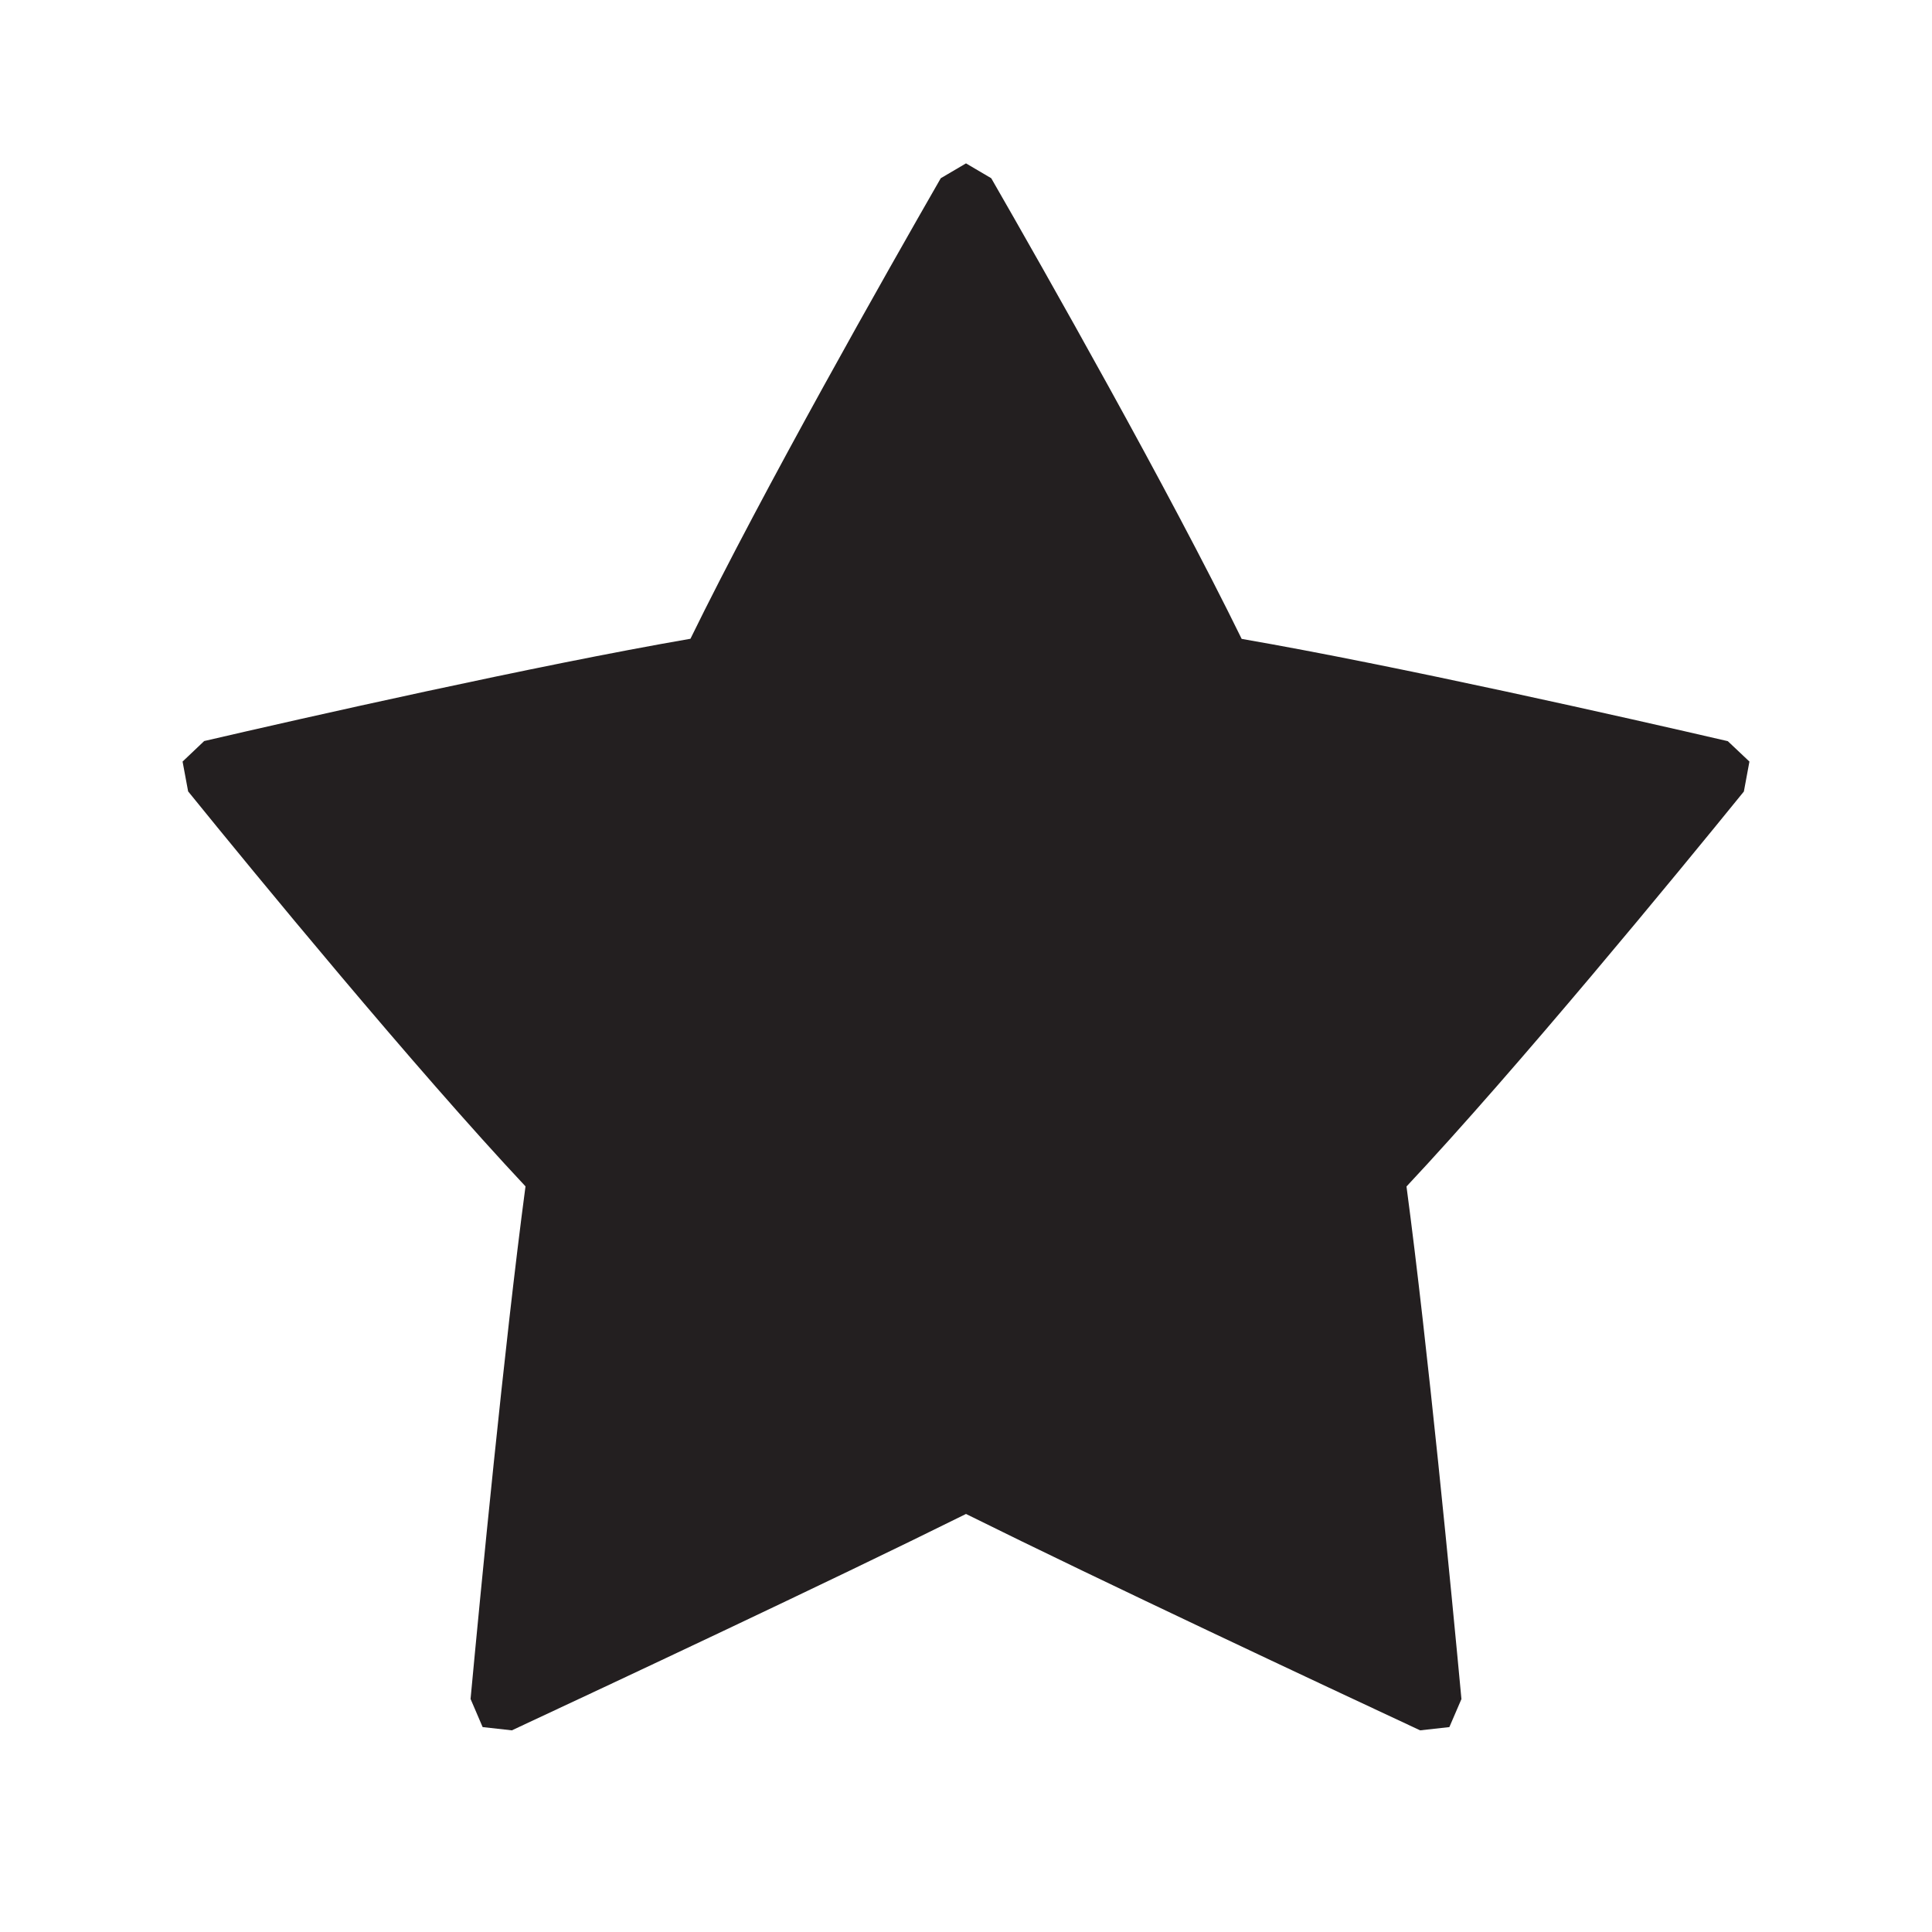 <?xml version="1.0" encoding="utf-8"?>
<!-- Generator: Adobe Illustrator 16.0.0, SVG Export Plug-In . SVG Version: 6.00 Build 0)  -->
<!DOCTYPE svg PUBLIC "-//W3C//DTD SVG 1.1//EN" "http://www.w3.org/Graphics/SVG/1.1/DTD/svg11.dtd">
<svg version="1.1" id="Layer_1" xmlns="http://www.w3.org/2000/svg" xmlns:xlink="http://www.w3.org/1999/xlink" x="0px" y="0px"
	 width="16px" height="16px" viewBox="0 0 16 16" enable-background="new 0 0 16 16" xml:space="preserve">
<path fill="#231F20" d="M3.997,14.303l0.242,0.027C5.027,13.962,6.855,13.106,8,12.538c1.145,0.568,2.973,1.424,3.761,1.792
	l0.242-0.027l0.1-0.232c-0.083-0.888-0.279-2.924-0.455-4.245c0.918-0.979,2.238-2.586,2.794-3.271l0.046-0.248l-0.179-0.169
	c-0.821-0.19-2.741-0.625-4.026-0.847C9.679,4.057,8.649,2.241,8.209,1.476L8,1.353L7.791,1.476c-0.44,0.766-1.47,2.581-2.073,3.814
	C4.433,5.512,2.513,5.946,1.691,6.137l-0.179,0.17l0.046,0.247c0.556,0.686,1.876,2.292,2.794,3.271
	c-0.176,1.321-0.372,3.357-0.455,4.245L3.997,14.303z"/>
</svg>
